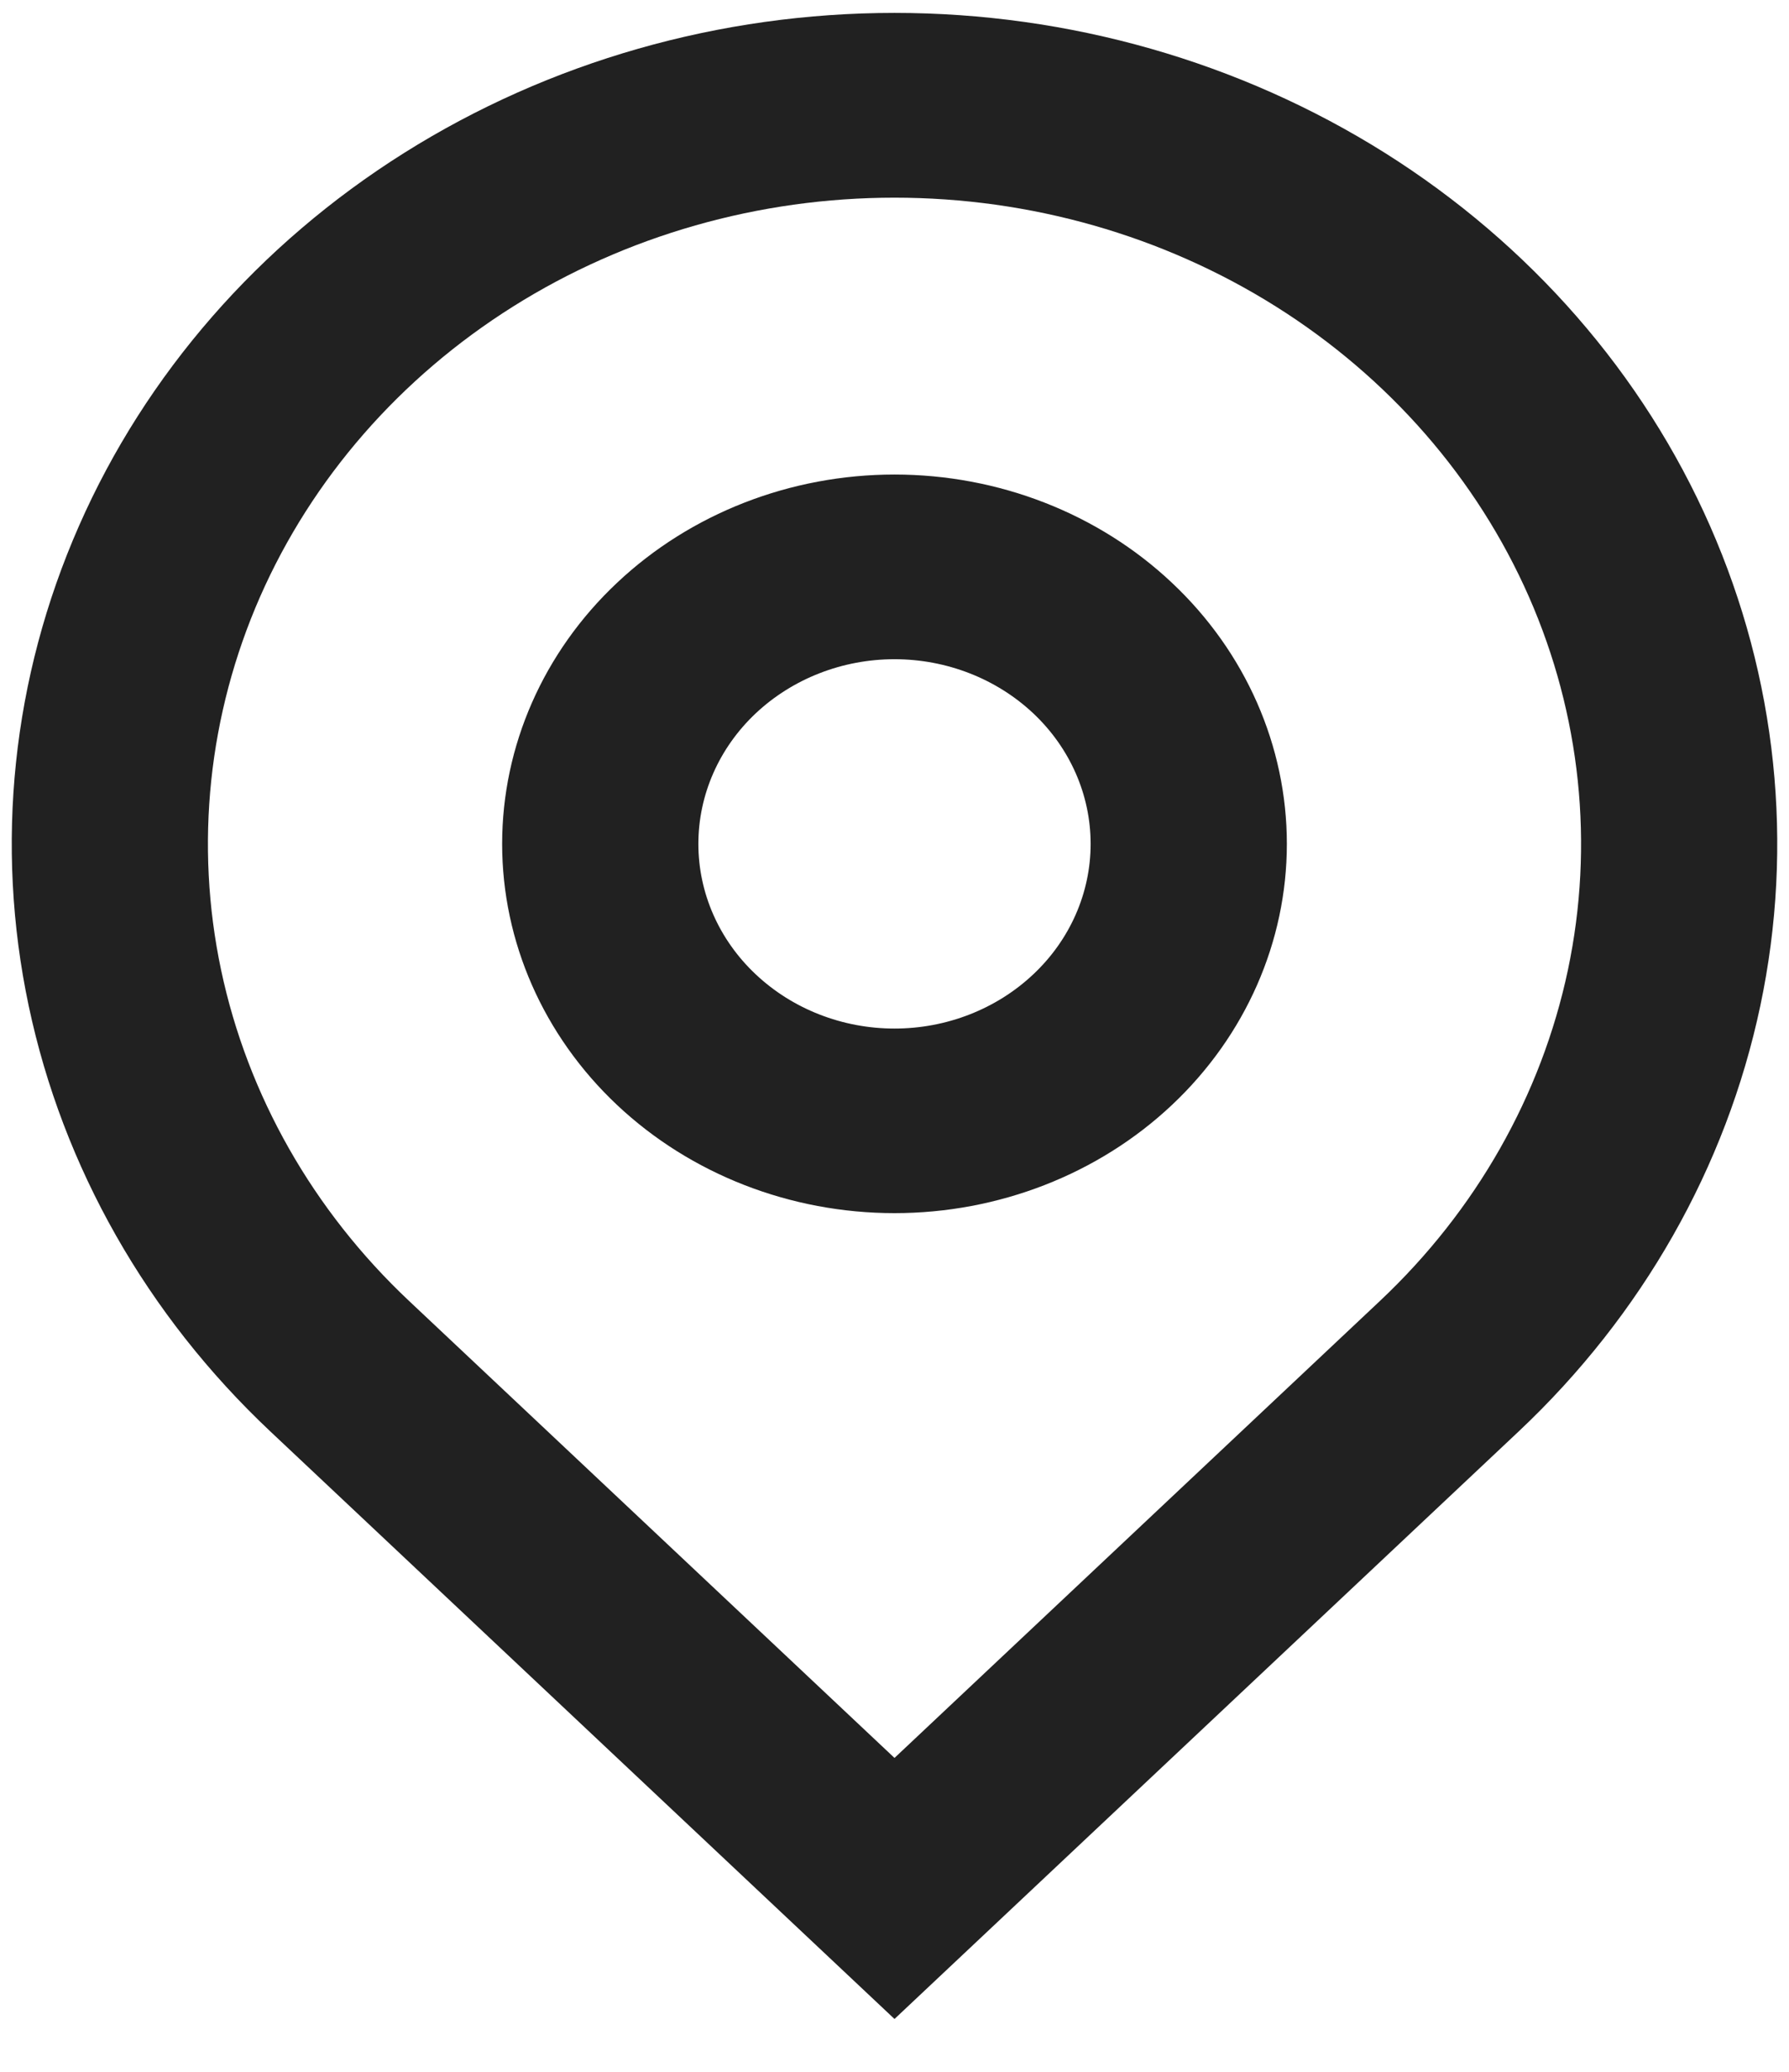 <svg width="19" height="22" viewBox="0 0 19 22" fill="none" xmlns="http://www.w3.org/2000/svg">
<path d="M9.5 18.667L14.656 13.814C15.676 12.854 16.37 11.631 16.652 10.3C16.933 8.969 16.788 7.589 16.237 6.335C15.685 5.081 14.75 4.009 13.551 3.255C12.352 2.501 10.942 2.099 9.5 2.099C8.058 2.099 6.648 2.501 5.449 3.255C4.25 4.009 3.315 5.081 2.763 6.335C2.212 7.589 2.067 8.969 2.348 10.3C2.63 11.631 3.324 12.854 4.344 13.814L9.5 18.667ZM9.5 21.439L2.871 15.2C1.56 13.966 0.667 12.394 0.305 10.682C-0.057 8.971 0.129 7.197 0.839 5.584C1.548 3.972 2.75 2.594 4.292 1.624C5.833 0.655 7.646 0.137 9.5 0.137C11.354 0.137 13.167 0.655 14.709 1.624C16.25 2.594 17.452 3.972 18.161 5.584C18.871 7.197 19.057 8.971 18.695 10.682C18.333 12.394 17.44 13.966 16.129 15.2L9.5 21.439ZM9.5 10.922C10.053 10.922 10.582 10.715 10.973 10.347C11.364 9.98 11.583 9.481 11.583 8.961C11.583 8.441 11.364 7.942 10.973 7.574C10.582 7.207 10.053 7 9.5 7C8.947 7 8.418 7.207 8.027 7.574C7.636 7.942 7.417 8.441 7.417 8.961C7.417 9.481 7.636 9.98 8.027 10.347C8.418 10.715 8.947 10.922 9.5 10.922ZM9.5 12.882C8.395 12.882 7.335 12.469 6.554 11.734C5.772 10.998 5.333 10.001 5.333 8.961C5.333 7.921 5.772 6.923 6.554 6.188C7.335 5.452 8.395 5.039 9.5 5.039C10.605 5.039 11.665 5.452 12.446 6.188C13.228 6.923 13.667 7.921 13.667 8.961C13.667 10.001 13.228 10.998 12.446 11.734C11.665 12.469 10.605 12.882 9.5 12.882Z" fill="#212121"/>
</svg>

